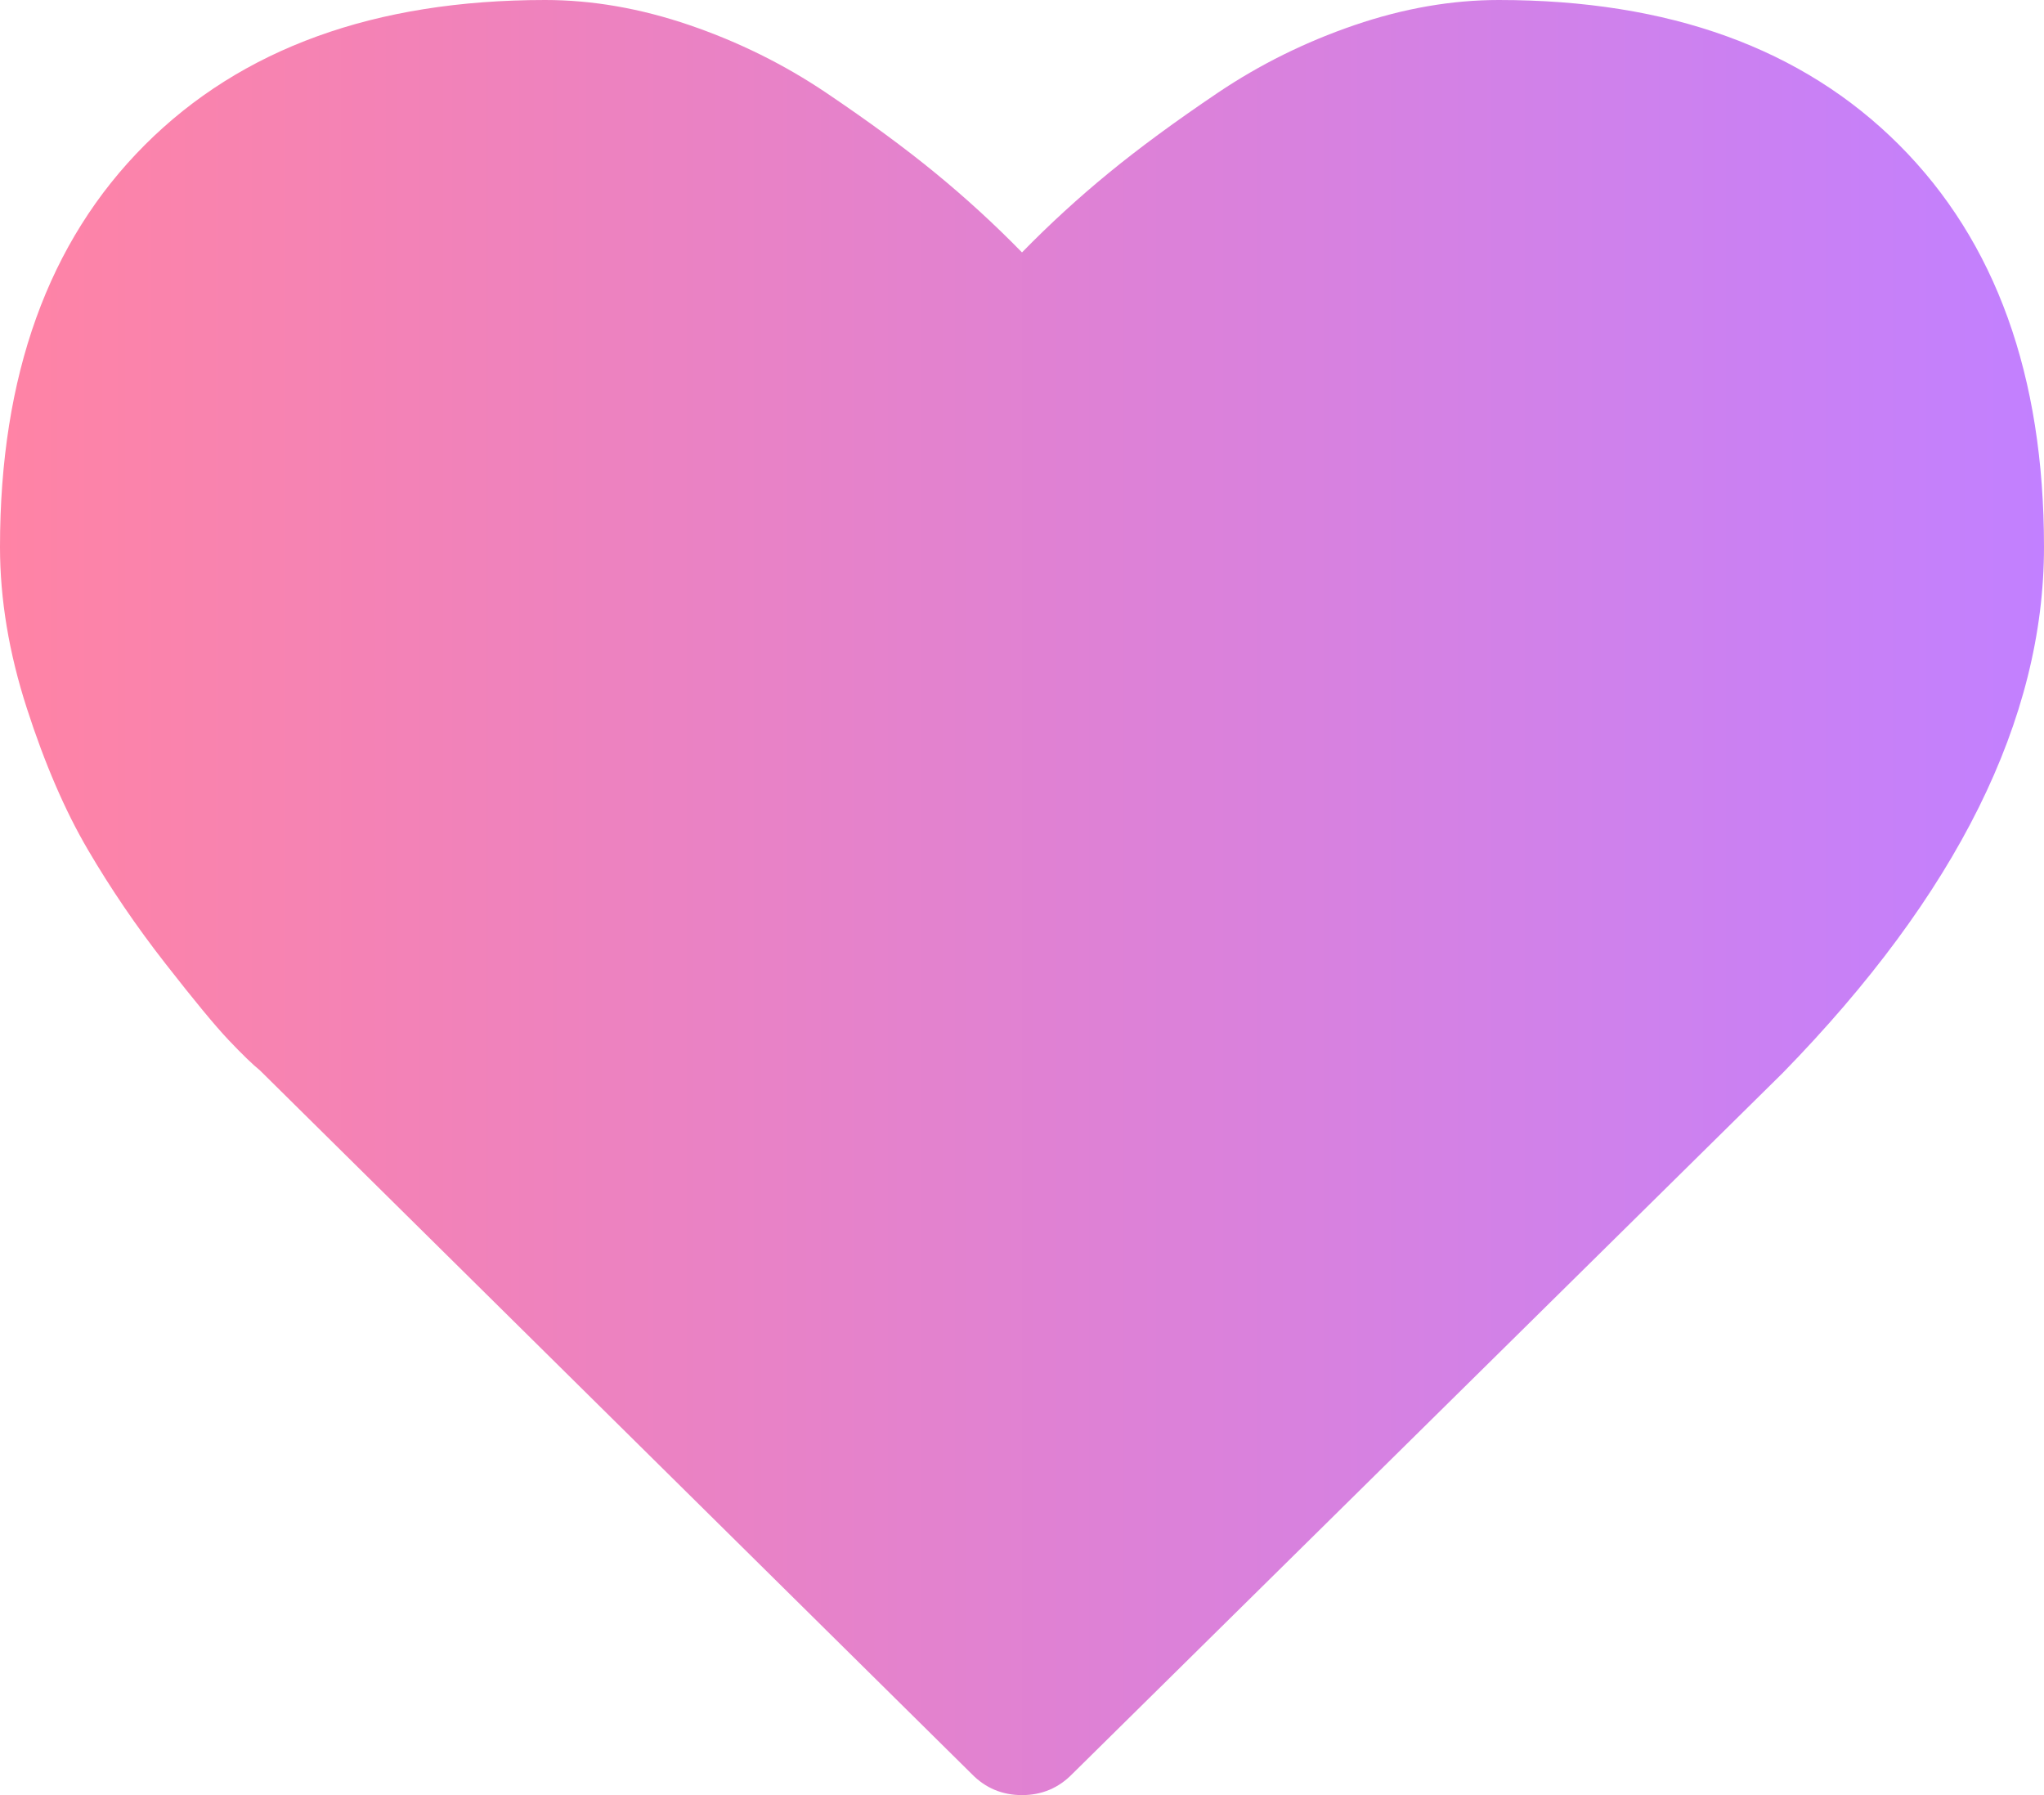 ﻿<?xml version="1.0" encoding="utf-8"?>
<svg version="1.1" xmlns:xlink="http://www.w3.org/1999/xlink" width="41px" height="36px" xmlns="http://www.w3.org/2000/svg">
  <defs>
    <linearGradient gradientUnits="userSpaceOnUse" x1="0" y1="18" x2="41" y2="18" id="LinearGradient76">
      <stop id="Stop77" stop-color="#ff83a5" offset="0" />
      <stop id="Stop78" stop-color="#c280ff" offset="1" />
    </linearGradient>
  </defs>
  <g transform="matrix(1 0 0 1 -640 -780 )">
    <path d="M 21.507 35.578  C 21.232 35.859  20.897 36  20.5 36  C 20.103 36  19.768 35.859  19.493 35.578  L 5.217 21.469  C 5.064 21.344  4.854 21.141  4.587 20.859  C 4.32 20.578  3.897 20.066  3.318 19.324  C 2.738 18.582  2.219 17.82  1.762 17.039  C 1.304 16.258  0.896 15.312  0.538 14.203  C 0.179 13.094  0 12.016  0 10.969  C 0 7.531  0.969 4.844  2.906 2.906  C 4.843 0.969  7.52 0  10.936 0  C 11.882 0  12.847 0.168  13.831 0.504  C 14.814 0.84  15.73 1.293  16.576 1.863  C 17.423 2.434  18.151 2.969  18.761 3.469  C 19.371 3.969  19.951 4.5  20.5 5.062  C 21.049 4.5  21.629 3.969  22.239 3.469  C 22.849 2.969  23.577 2.434  24.424 1.863  C 25.27 1.293  26.186 0.84  27.169 0.504  C 28.153 0.168  29.118 0  30.064 0  C 33.48 0  36.157 0.969  38.094 2.906  C 40.031 4.844  41 7.531  41 10.969  C 41 14.422  39.254 17.938  35.761 21.516  L 21.507 35.578  Z " fill-rule="nonzero" fill="url(#LinearGradient76)" stroke="none" transform="matrix(1 0 0 1 640 780 )" />
  </g>
</svg>